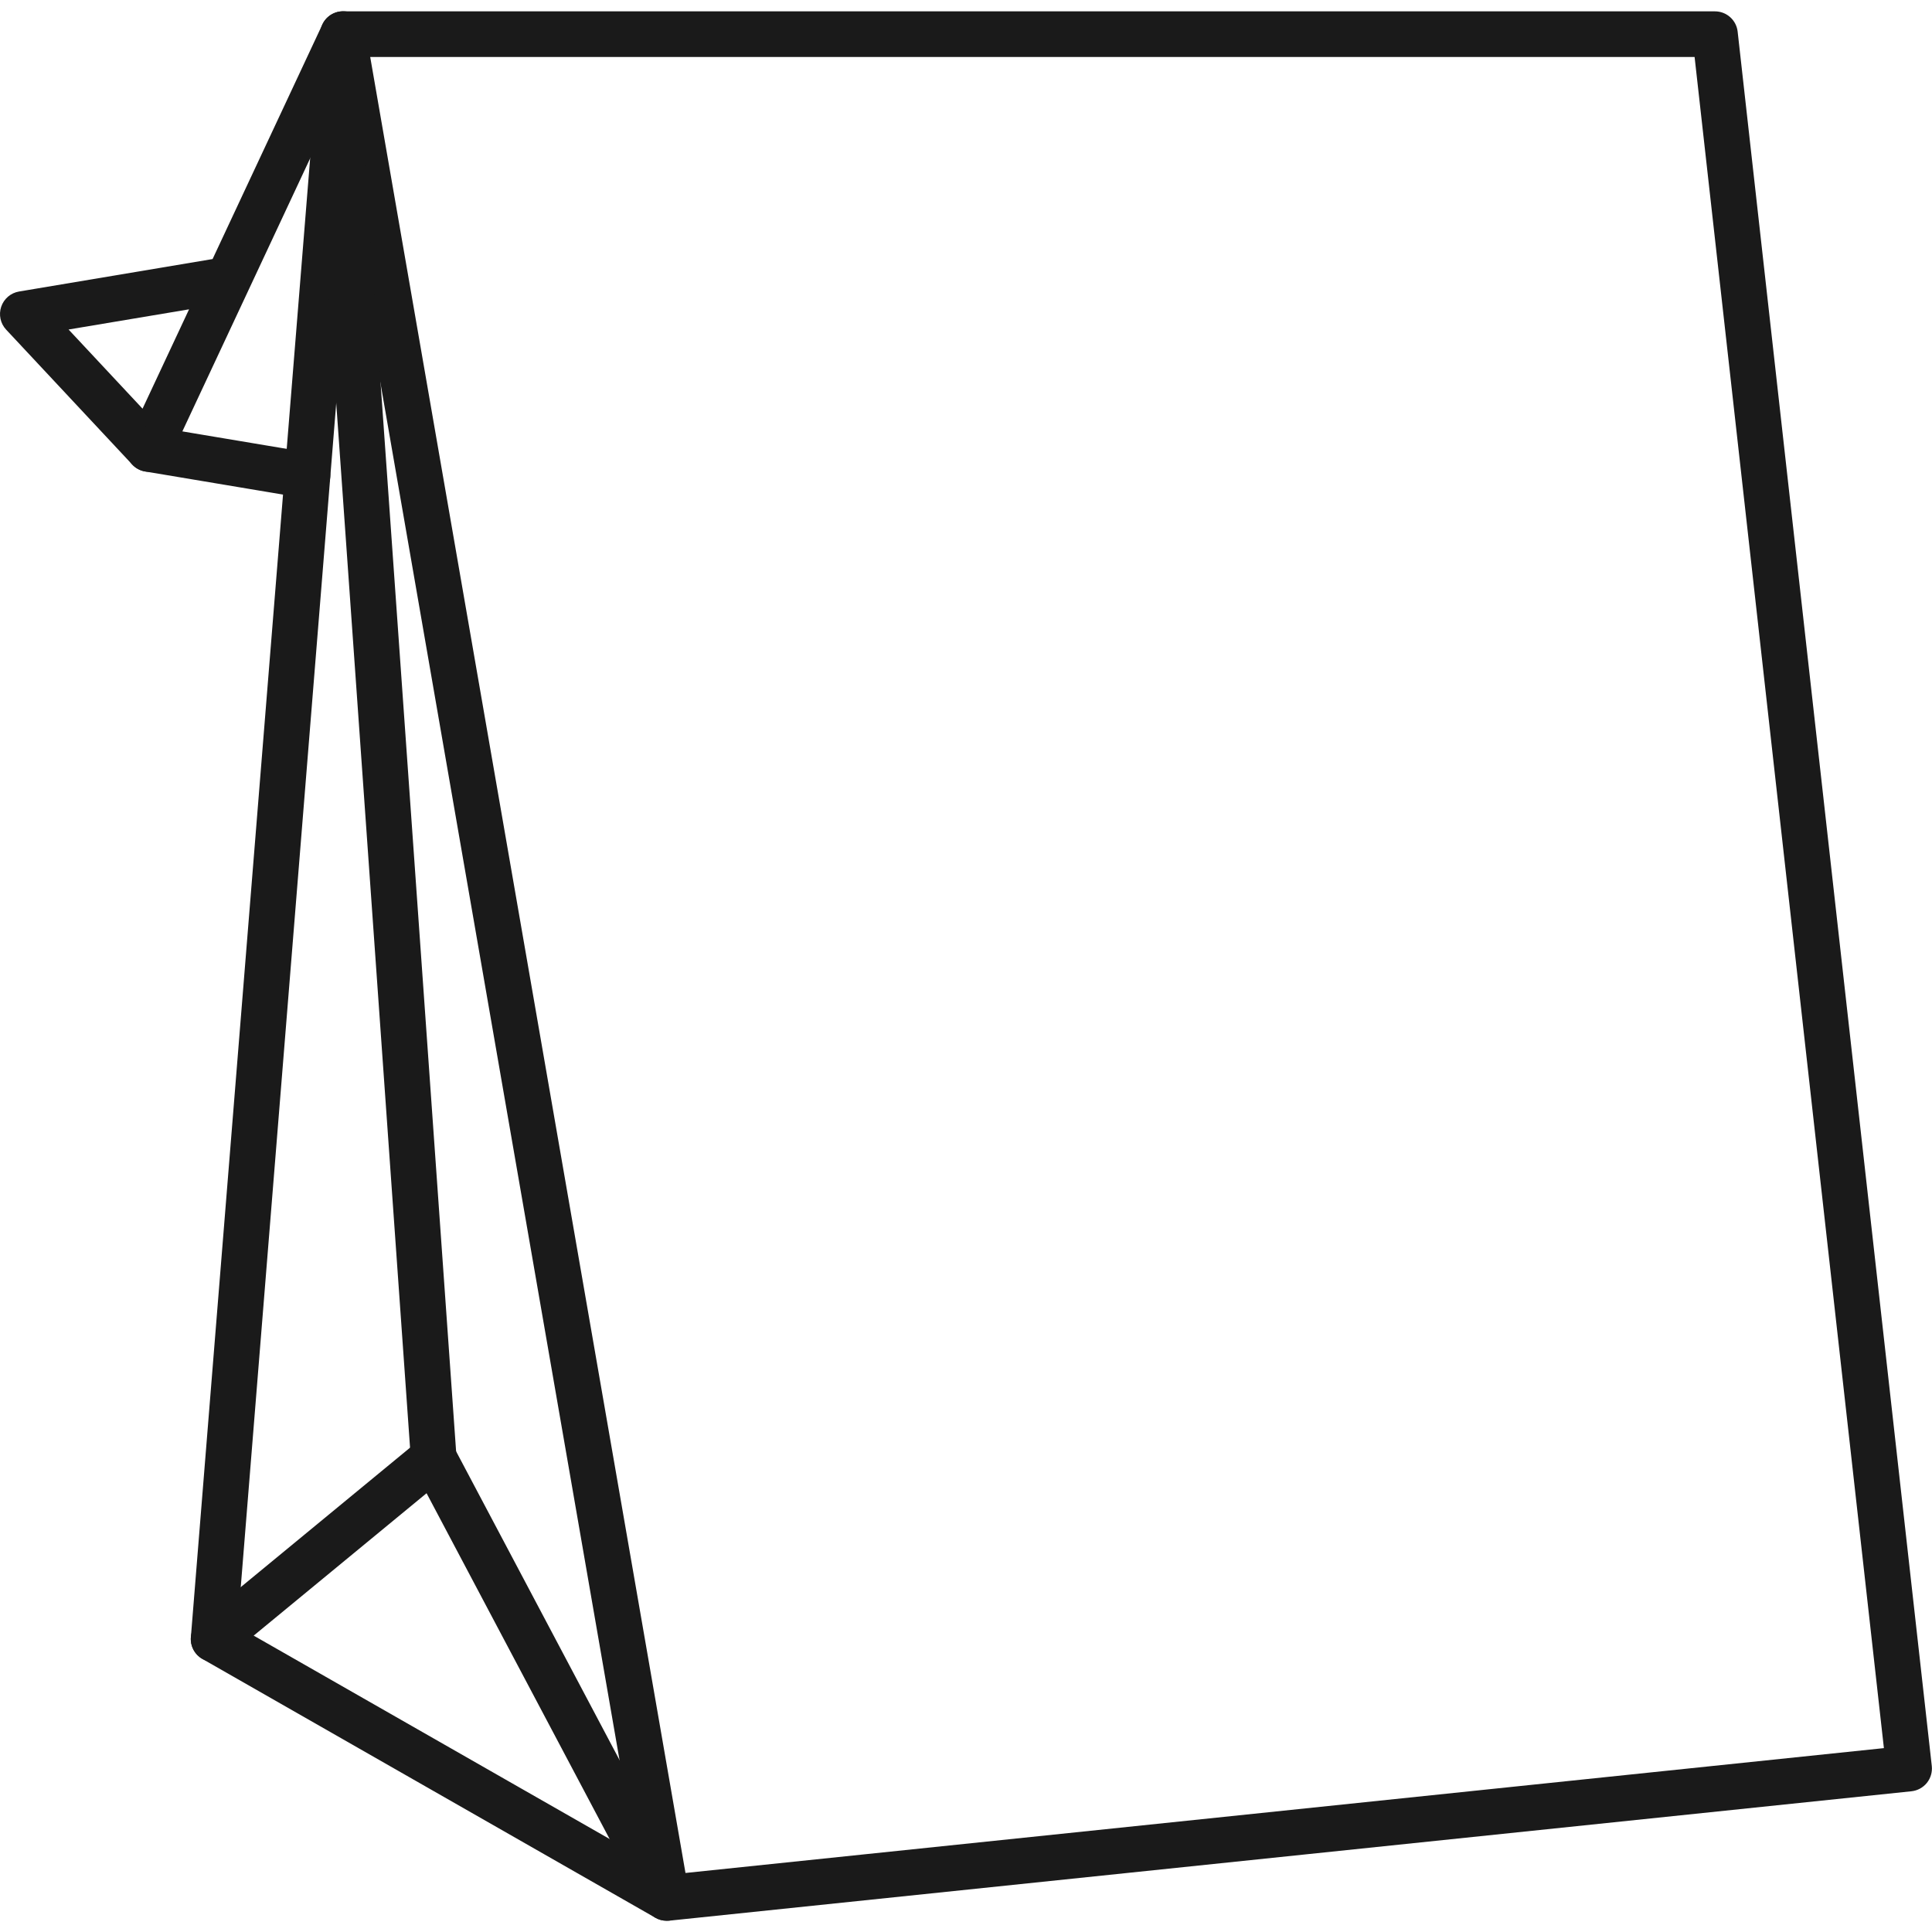 <svg height='100px' width='100px'  fill="#1A1A1A" xmlns="http://www.w3.org/2000/svg" xmlns:xlink="http://www.w3.org/1999/xlink" version="1.1" x="0px" y="0px" viewBox="0 0 101.179 100" enable-background="new 0 0 101.179 100" xml:space="preserve"><path d="M34.911,100c-0.216,0-0.423-0.059-0.602-0.164L10.595,86.287c-0.403-0.231-0.637-0.674-0.599-1.136L16.774,1.11  c0.019-0.257,0.118-0.492,0.273-0.678c0-0.001,0-0.001,0-0.001c0.001,0,0.004-0.004,0.002-0.002c0.001,0,0.001-0.001,0.001-0.001  c0.001-0.001,0.001-0.001,0.001-0.001c0.001-0.001,0.001-0.001,0.001-0.001c0.002-0.002,0.002-0.002,0.002-0.002  c0-0.001,0.001-0.002,0.001-0.002c0.001,0,0.001-0.001,0.001-0.001s0.001-0.001,0.002-0.002l0,0  c0.015-0.018,0.032-0.035,0.048-0.053l0,0c0.001-0.001,0.001-0.001,0.002-0.002c0,0,0-0.001,0.001-0.001l0.001-0.001l0.001-0.001  l0.001-0.001c0-0.001,0.001-0.001,0.001-0.001c0-0.001,0.001-0.001,0.001-0.001c0-0.001,0.001-0.001,0.001-0.001  c0-0.001,0.001-0.001,0.001-0.001c0-0.002,0.003-0.002,0.002-0.002c0.209-0.208,0.494-0.34,0.811-0.349c0.014,0,0.028,0,0.042,0  h71.842c0.609,0,1.121,0.458,1.188,1.063l10.167,90.828c0.035,0.318-0.059,0.636-0.257,0.884c-0.201,0.247-0.491,0.406-0.809,0.439  l-65.061,6.778C35,99.997,34.956,100,34.911,100z M19.388,2.394l16.511,95.104L98.66,90.96L88.746,2.394H19.388z M12.442,84.586  l20.857,11.918L18.401,10.693L12.442,84.586z"></path><path d="M34.914,100c-0.429,0-0.844-0.231-1.059-0.636L22.339,77.611L11.949,86.17c-0.512,0.423-1.264,0.344-1.683-0.161  c-0.421-0.512-0.348-1.265,0.162-1.685l11.522-9.491c0.278-0.229,0.645-0.32,0.996-0.25c0.353,0.07,0.654,0.297,0.822,0.612  L35.97,98.242c0.31,0.585,0.086,1.309-0.498,1.617C35.293,99.955,35.102,100,34.914,100z"></path><path d="M22.71,76.952c-0.623,0-1.147-0.481-1.192-1.112L16.494,4.758c-0.047-0.659,0.45-1.231,1.108-1.277  c0.659-0.048,1.23,0.448,1.277,1.108l5.025,71.082c0.047,0.659-0.45,1.231-1.109,1.278C22.767,76.952,22.738,76.952,22.71,76.952z"></path><path d="M7.799,24.119c-0.328,0-0.646-0.136-0.874-0.38l-6.603-7.065c-0.301-0.321-0.4-0.783-0.259-1.2  c0.142-0.418,0.501-0.725,0.936-0.797l10.134-1.7L16.884,0.69c0.28-0.598,0.993-0.859,1.59-0.576  c0.598,0.279,0.856,0.992,0.576,1.59l-5.993,12.808c-0.014,0.031-0.028,0.063-0.043,0.092l-4.131,8.825  c-0.168,0.36-0.503,0.612-0.896,0.674C7.924,24.114,7.861,24.119,7.799,24.119z M3.591,16.667l3.874,4.146l2.436-5.203L3.591,16.667  z"></path><path d="M16.104,25.509c-0.065,0-0.132-0.004-0.199-0.016l-8.304-1.391c-0.652-0.108-1.091-0.725-0.982-1.377  c0.109-0.652,0.729-1.1,1.377-0.983l8.304,1.391c0.652,0.108,1.091,0.725,0.982,1.377C17.185,25.095,16.678,25.509,16.104,25.509z"></path></svg>
